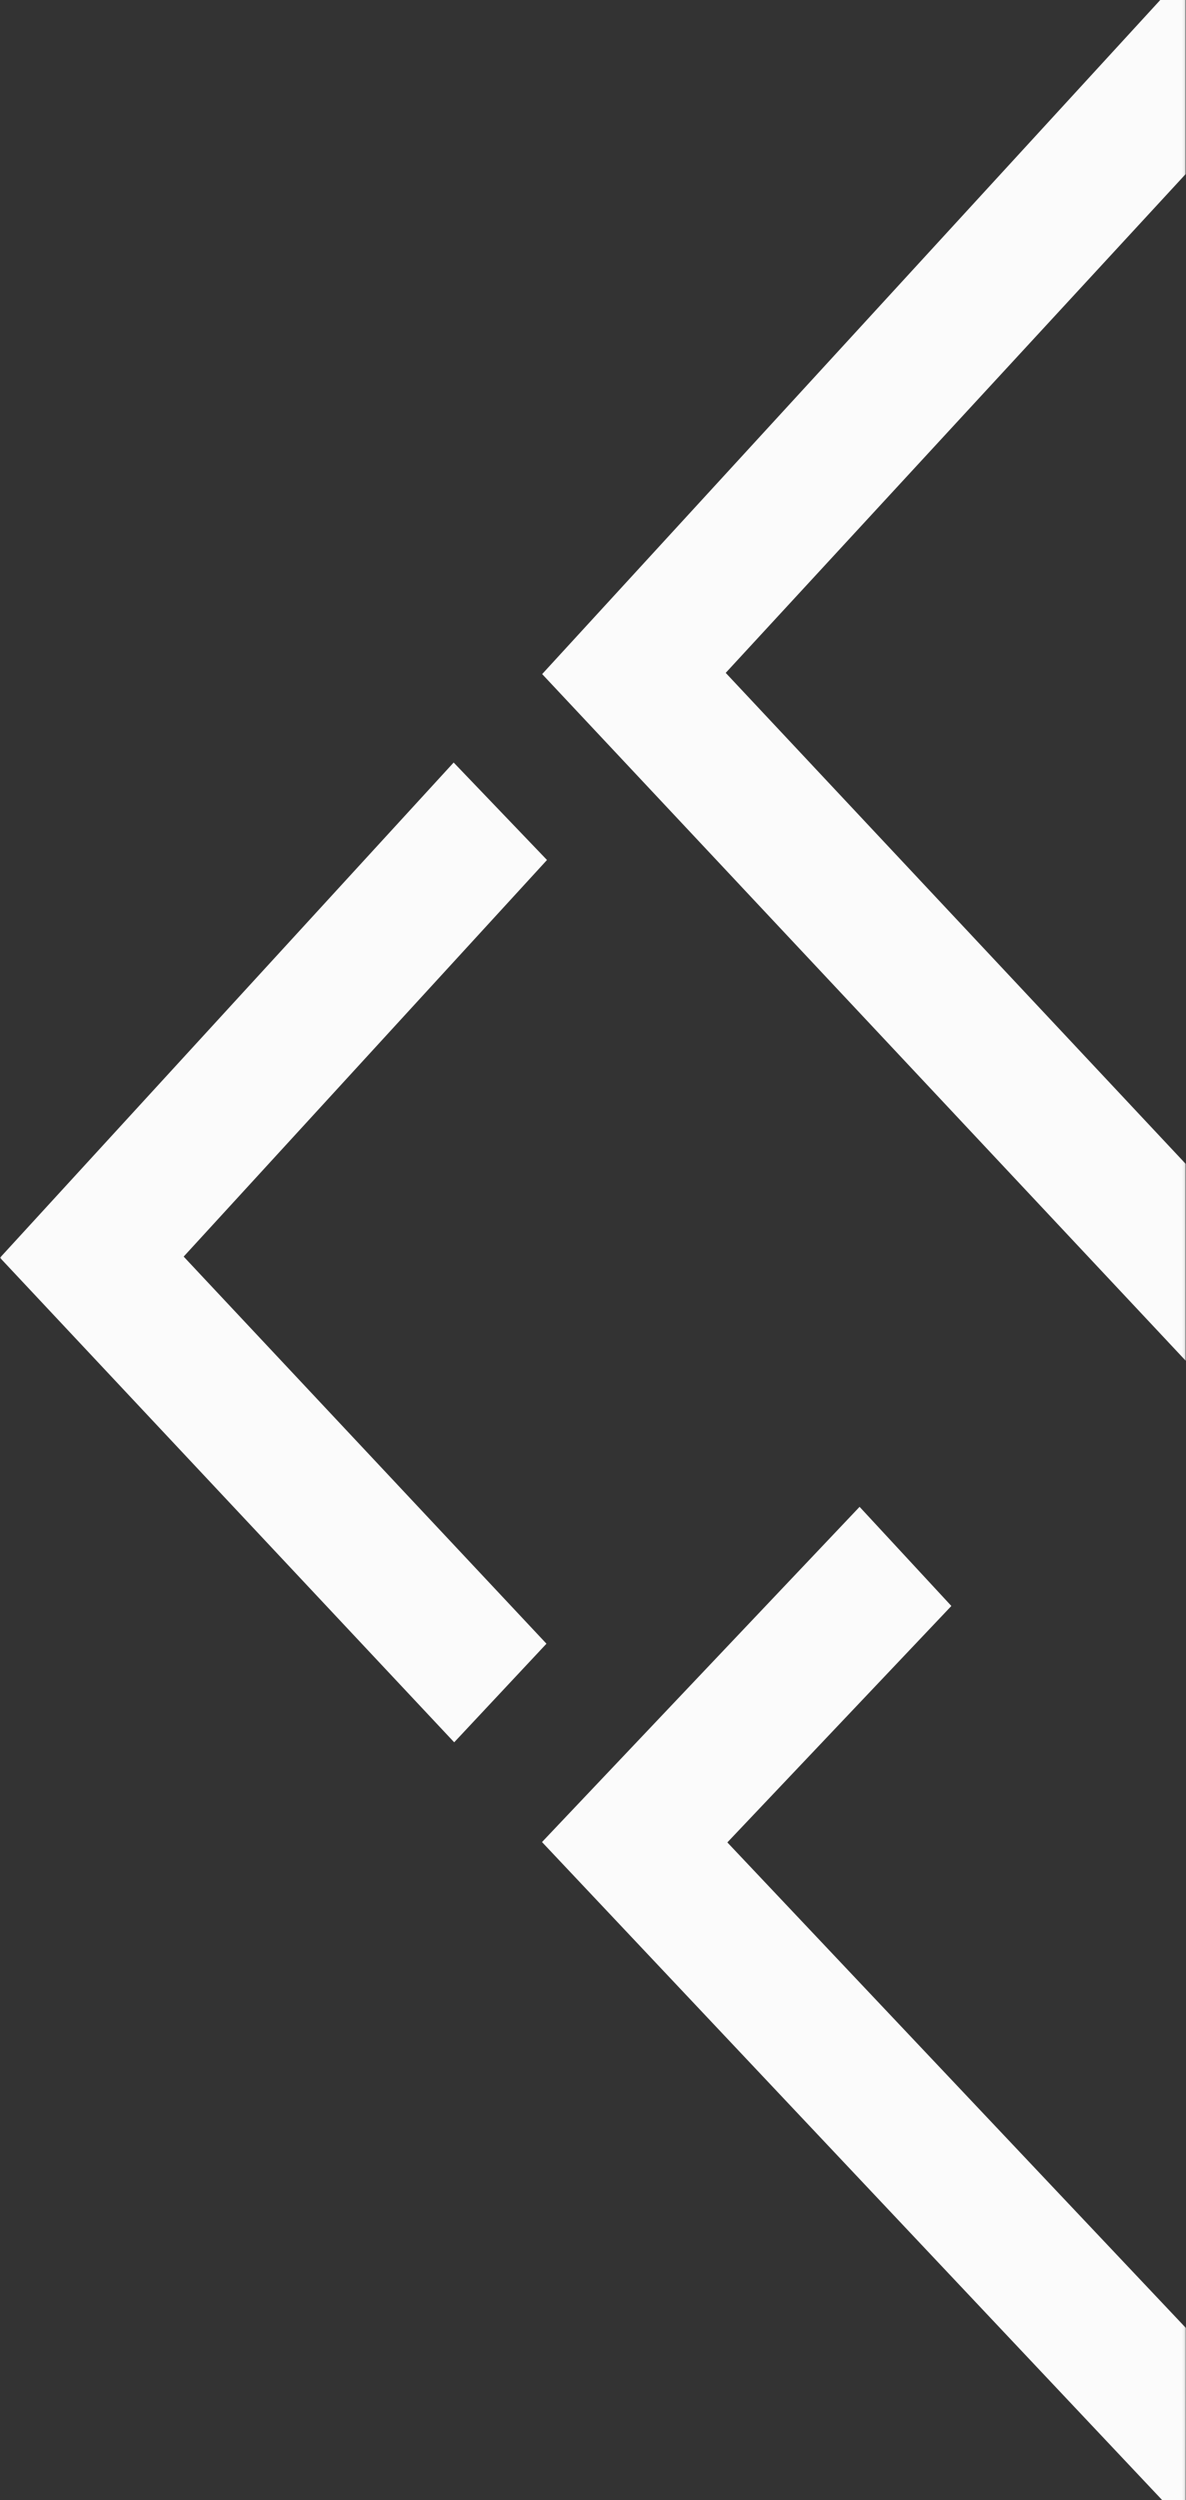 <svg width="427" height="900" viewBox="0 0 427 900" fill="none" xmlns="http://www.w3.org/2000/svg">
<rect x="0" y="0" width="427" height="900" fill="#333333" stroke="none"/>
<mask id="mask0_259_133" style="mask-type:luminance" maskUnits="userSpaceOnUse" x="0" y="-10" width="427" height="920">
<path d="M426.926 -10H0V909.02H426.926V-10Z" fill="white"/>
</mask>
<g mask="url(#mask0_259_133)">
<path d="M426.91 418.991C371.697 360.071 316.485 301.142 261.281 242.222C316.493 182.358 371.697 122.502 426.902 62.637V-10C349.667 74.219 272.432 158.438 195.197 242.656C272.44 325.054 349.683 407.46 426.925 489.867C426.925 466.244 426.926 442.613 426.91 418.991Z" fill="#FBFBFB"/>
<path d="M427.006 838.061C371.961 779.78 316.916 721.508 261.871 663.227L342.525 578.116L309.479 542.427L195.142 663.099C272.408 745.071 349.675 827.042 426.942 909.013C426.966 885.365 426.99 861.709 427.014 838.061H427.006Z" fill="#FBFBFB"/>
<path d="M163.524 627.192L0 452.758L163.333 274.495L196.936 309.579L66.124 452.35L196.745 591.699L163.524 627.192Z" fill="#FBFBFB"/>
</g>
</svg>
